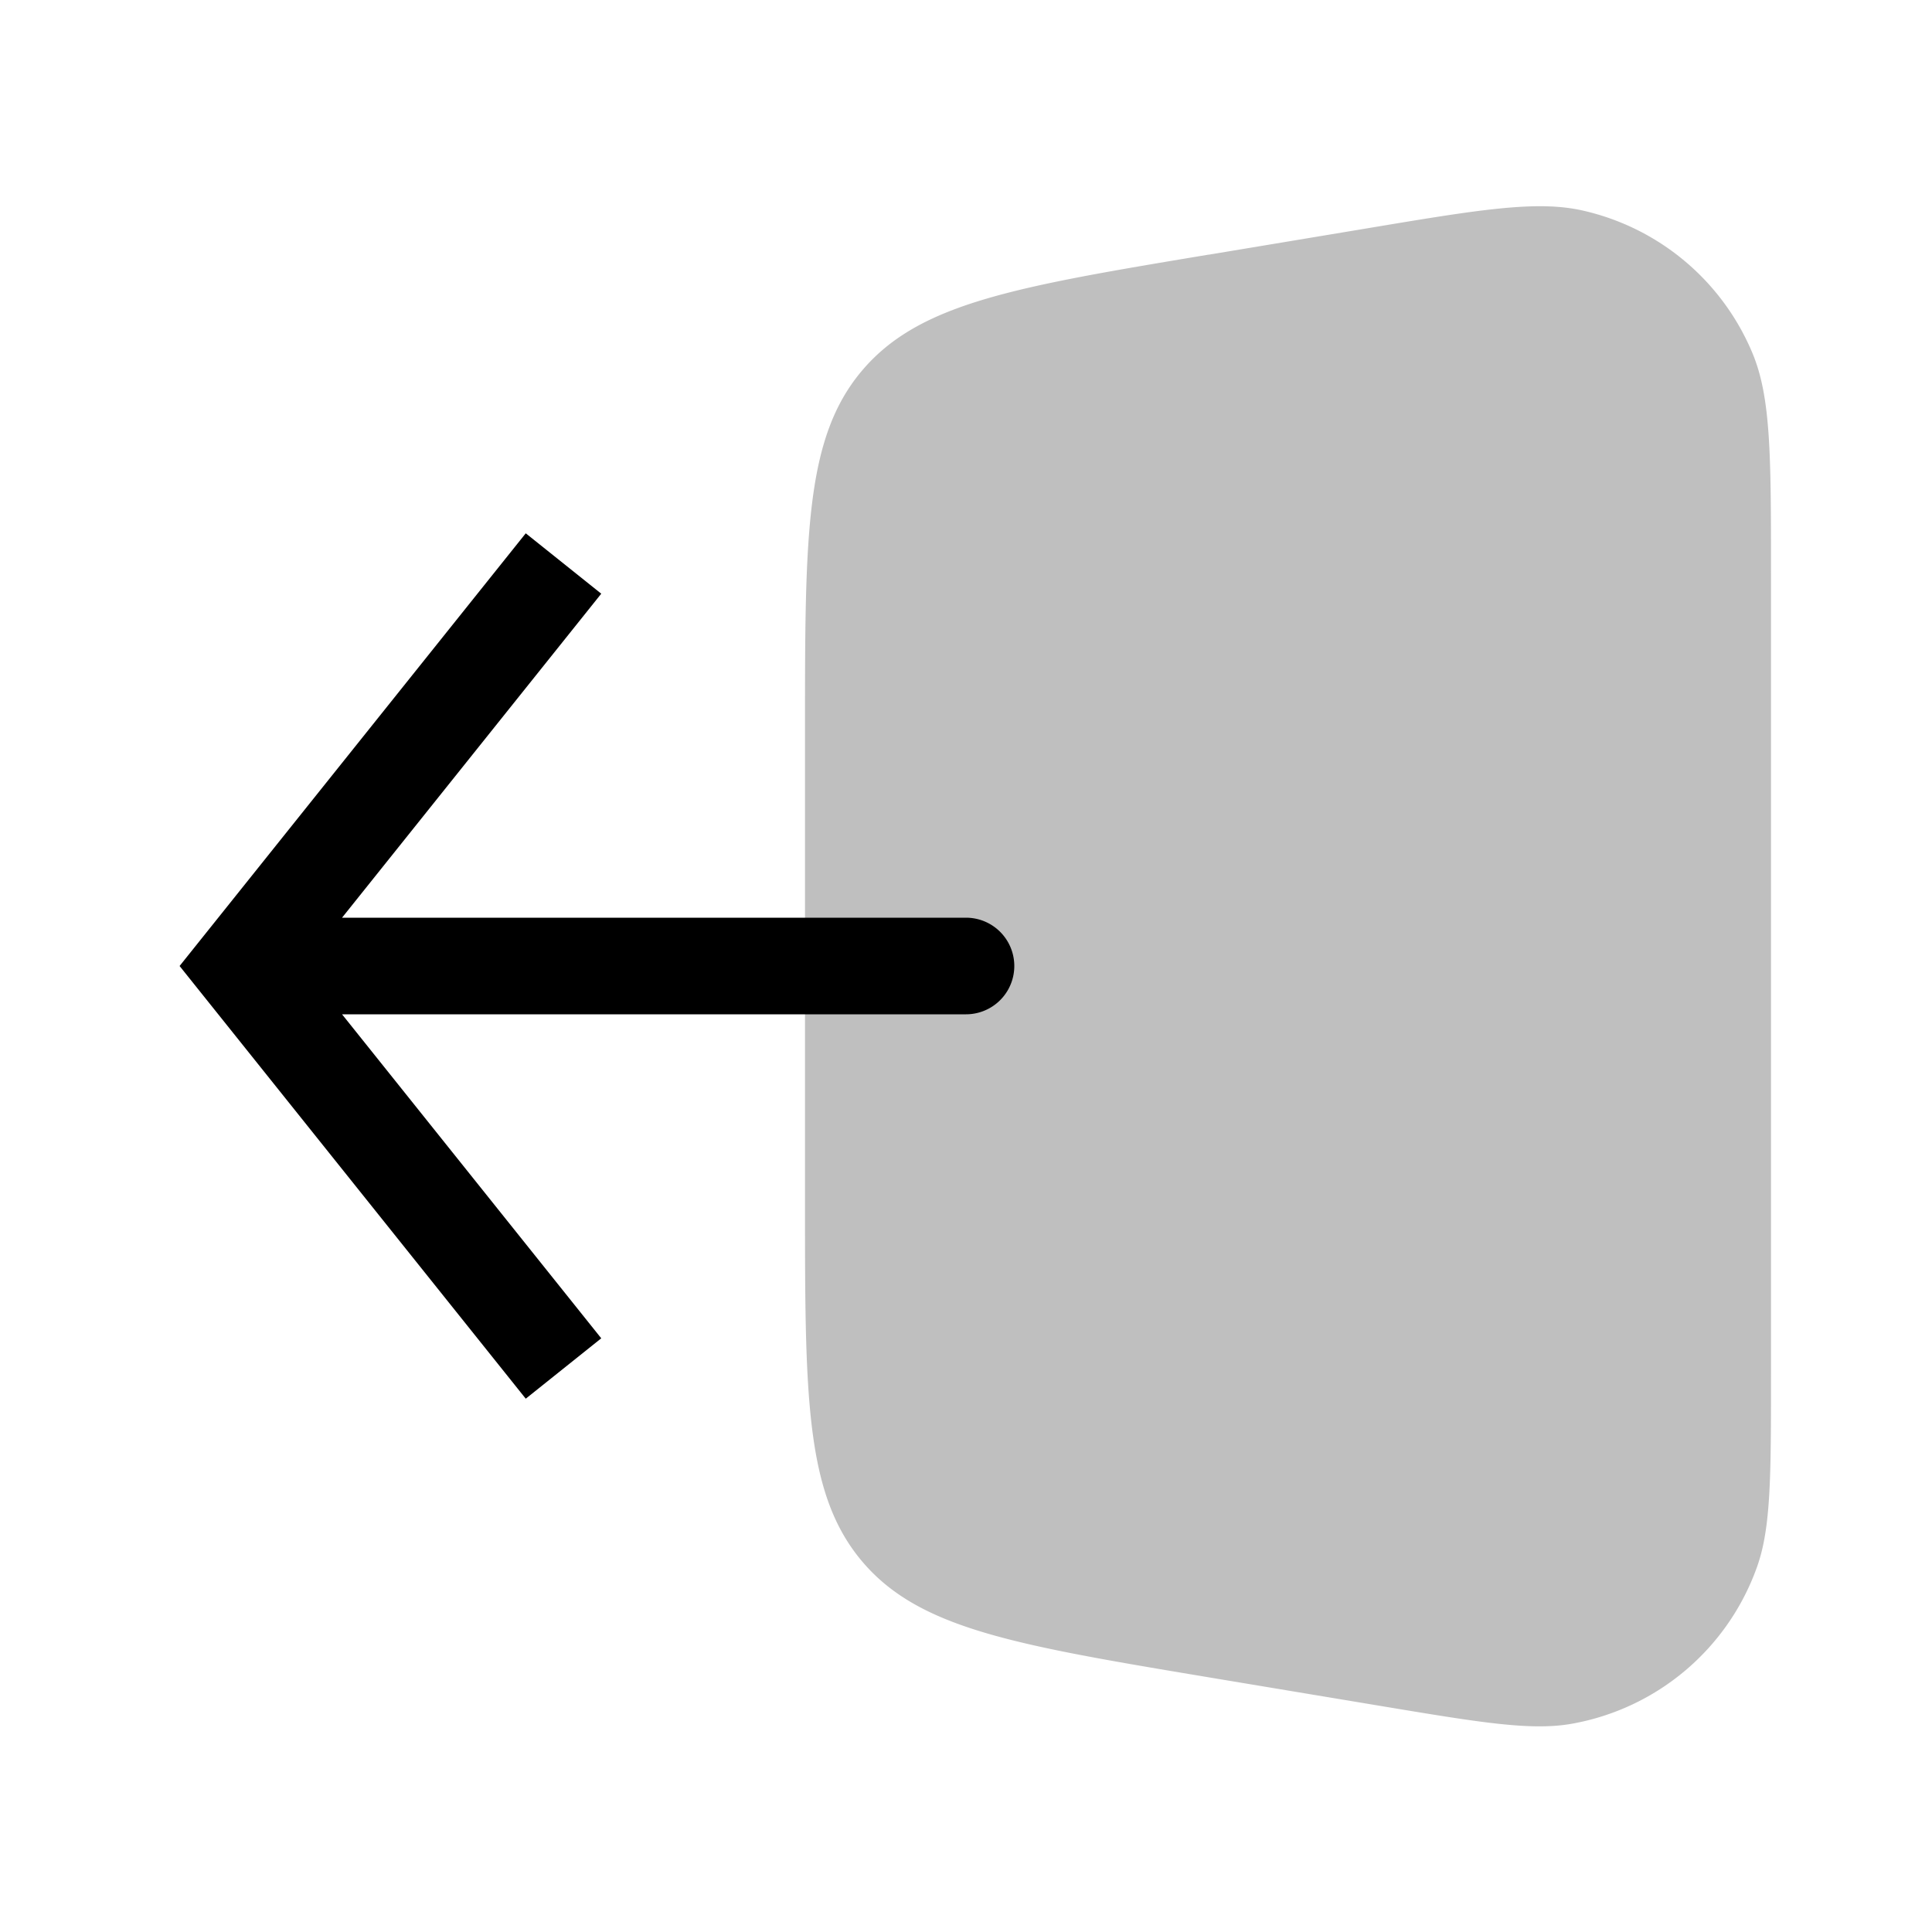 <svg xmlns="http://www.w3.org/2000/svg" viewBox="0 0 24 24"><path fill="currentColor" fill-opacity=".25" d="m15.014 3.164l1.924-.32c1.435-.24 2.153-.36 2.73-.227A3 3 0 0 1 21.775 4.4C22 4.95 22 5.677 22 7.131v9.935c0 1.273 0 1.91-.173 2.397a3 3 0 0 1-2.301 1.95c-.51.09-1.137-.015-2.393-.224l-2.12-.353c-2.394-.4-3.591-.599-4.302-1.438c-.711-.84-.711-2.053-.711-4.48V9.082c0-2.428 0-3.642.71-4.48c.712-.84 1.91-1.04 4.304-1.439"/><path fill="currentColor" d="m3 12l-.469-.375l-.3.375l.3.375zm9 .6a.6.6 0 1 0 0-1.2zM6.531 6.625l-4 5l.938.75l4-5zm-4 5.75l4 5l.938-.75l-4-5zM3 12.6h9v-1.2H3z"/></svg>
